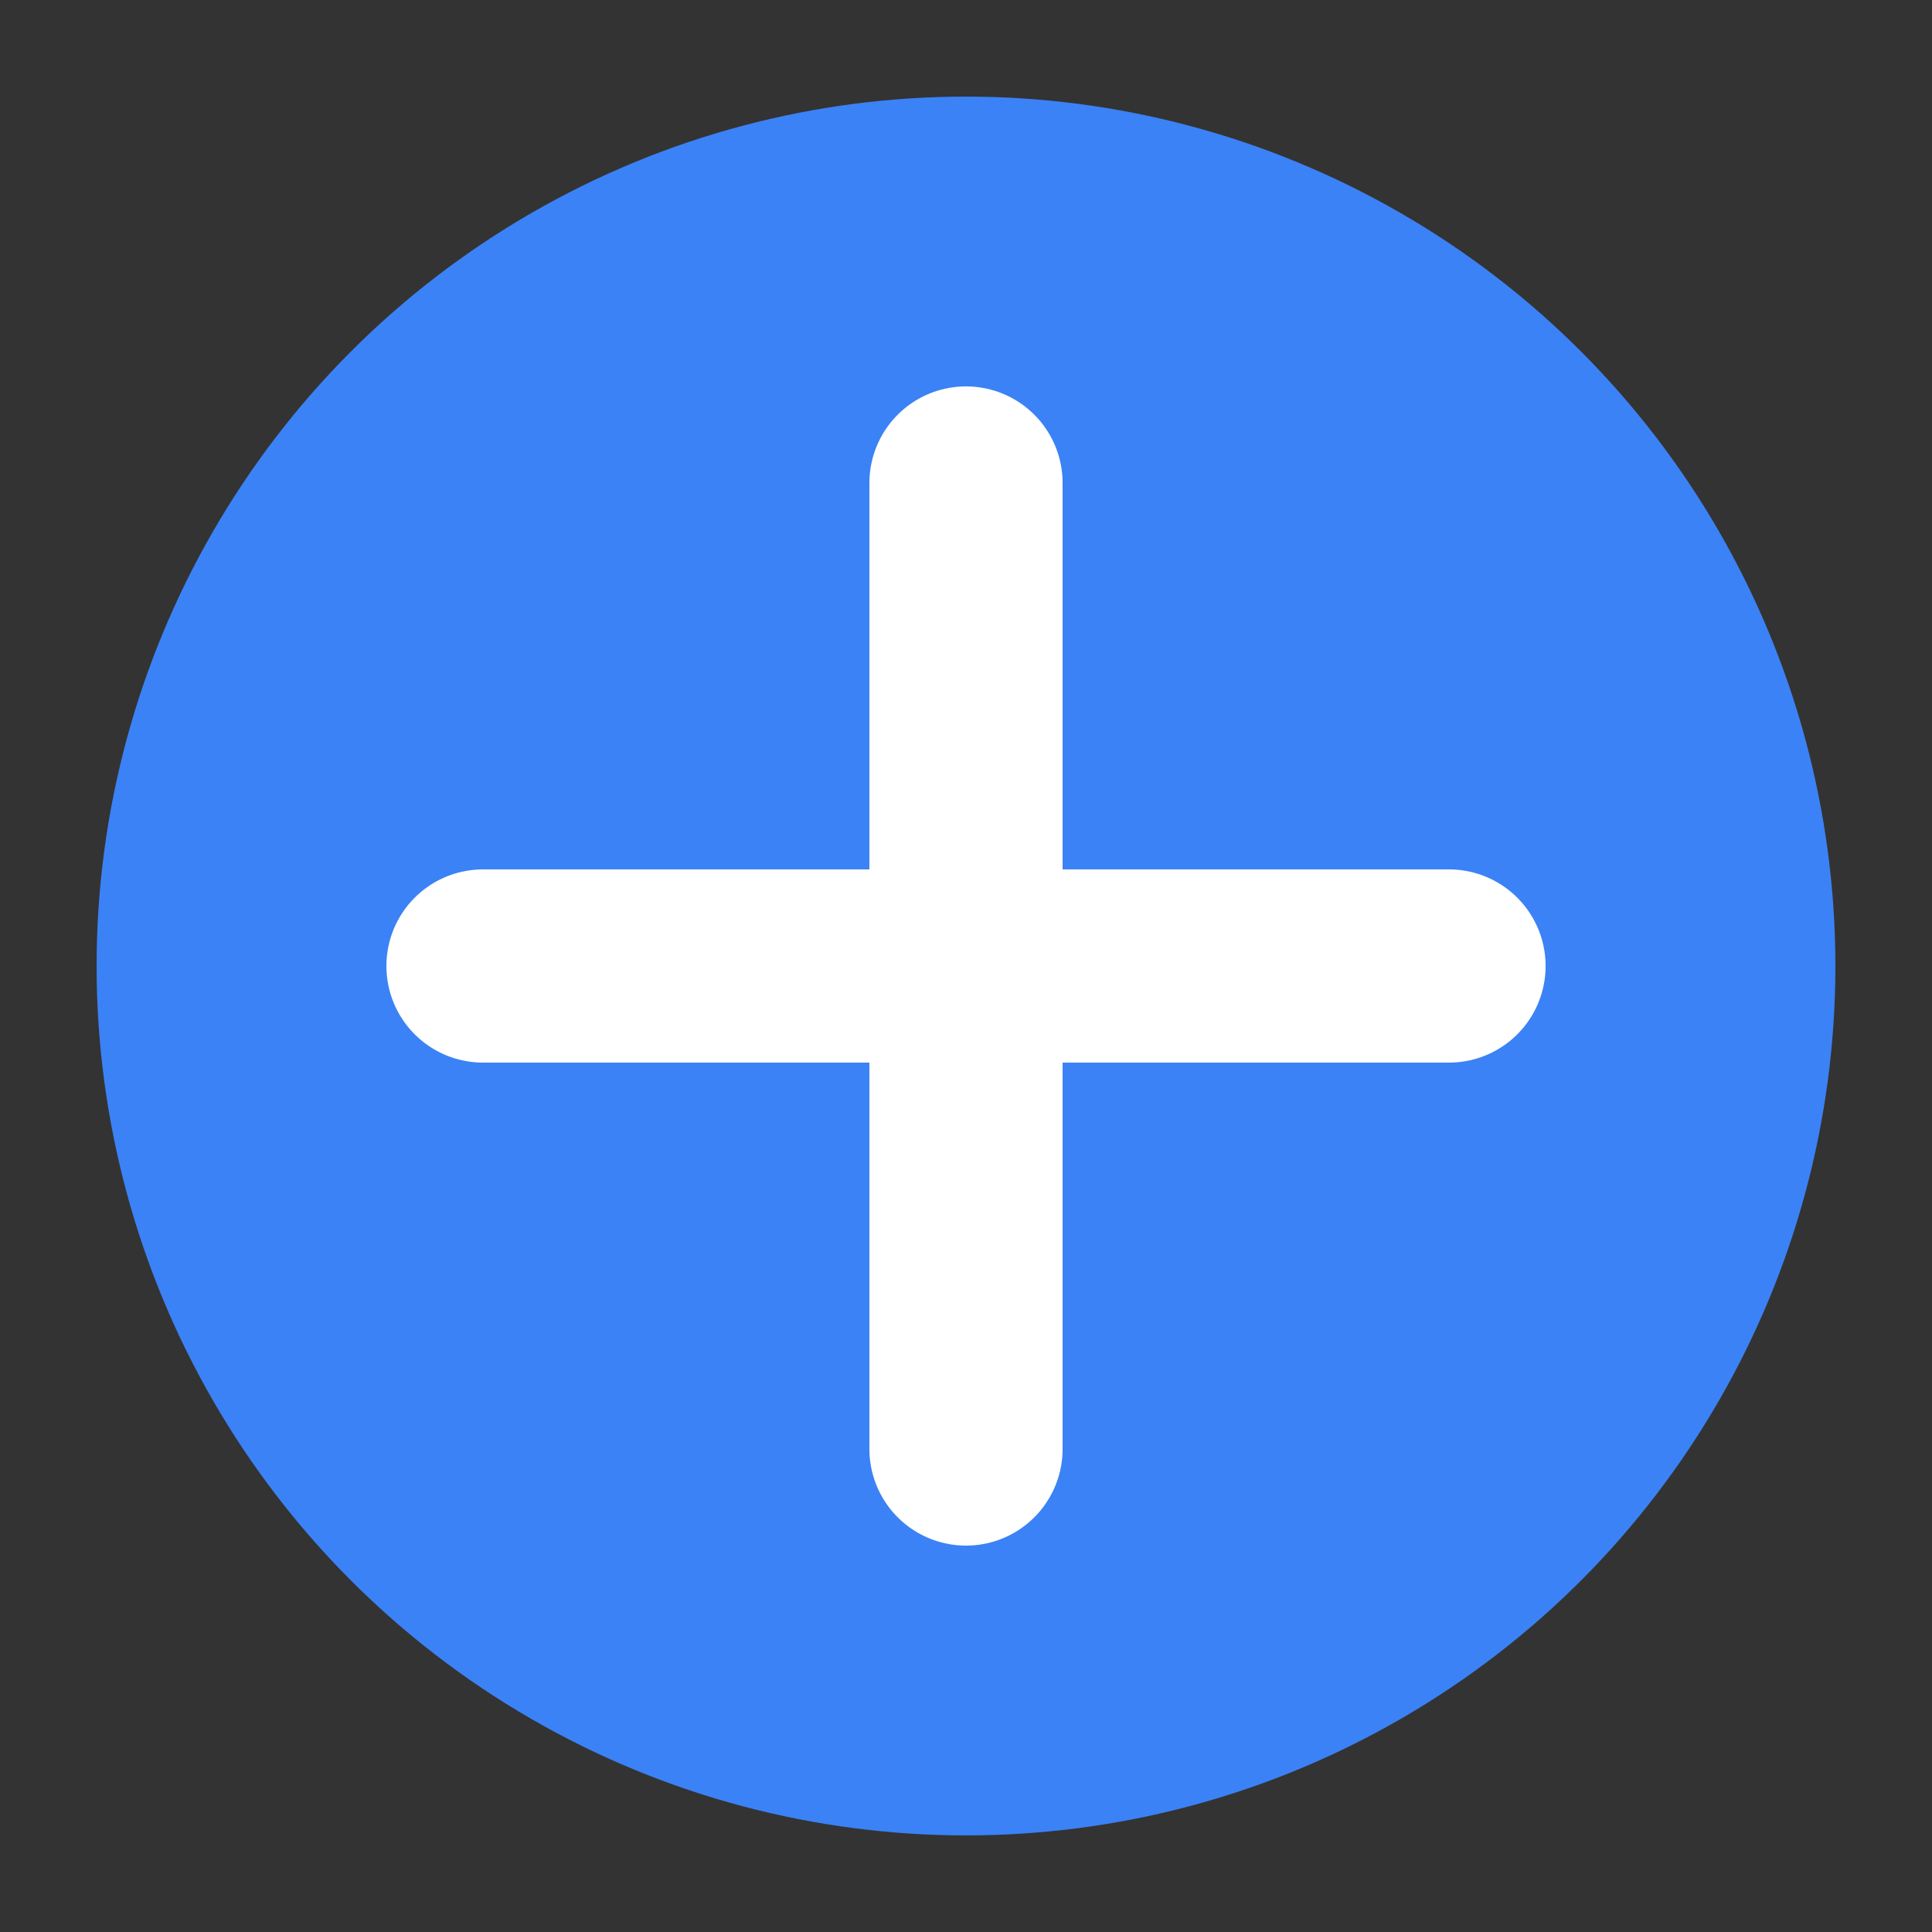 <?xml version="1.0" encoding="UTF-8"?>
<svg width="40" height="40" viewBox="0 0 40 40" fill="none" xmlns="http://www.w3.org/2000/svg">
  <rect x="0" y="0" width="40" height="40" fill="#333333" stroke="none"/>
  <circle cx="20" cy="20" r="18" fill="#3B82F6" class="dark:fill-blue-400"/>
  <path d="M20 10V30M10 20H30" stroke="white" stroke-width="4" stroke-linecap="round"/>
</svg>
